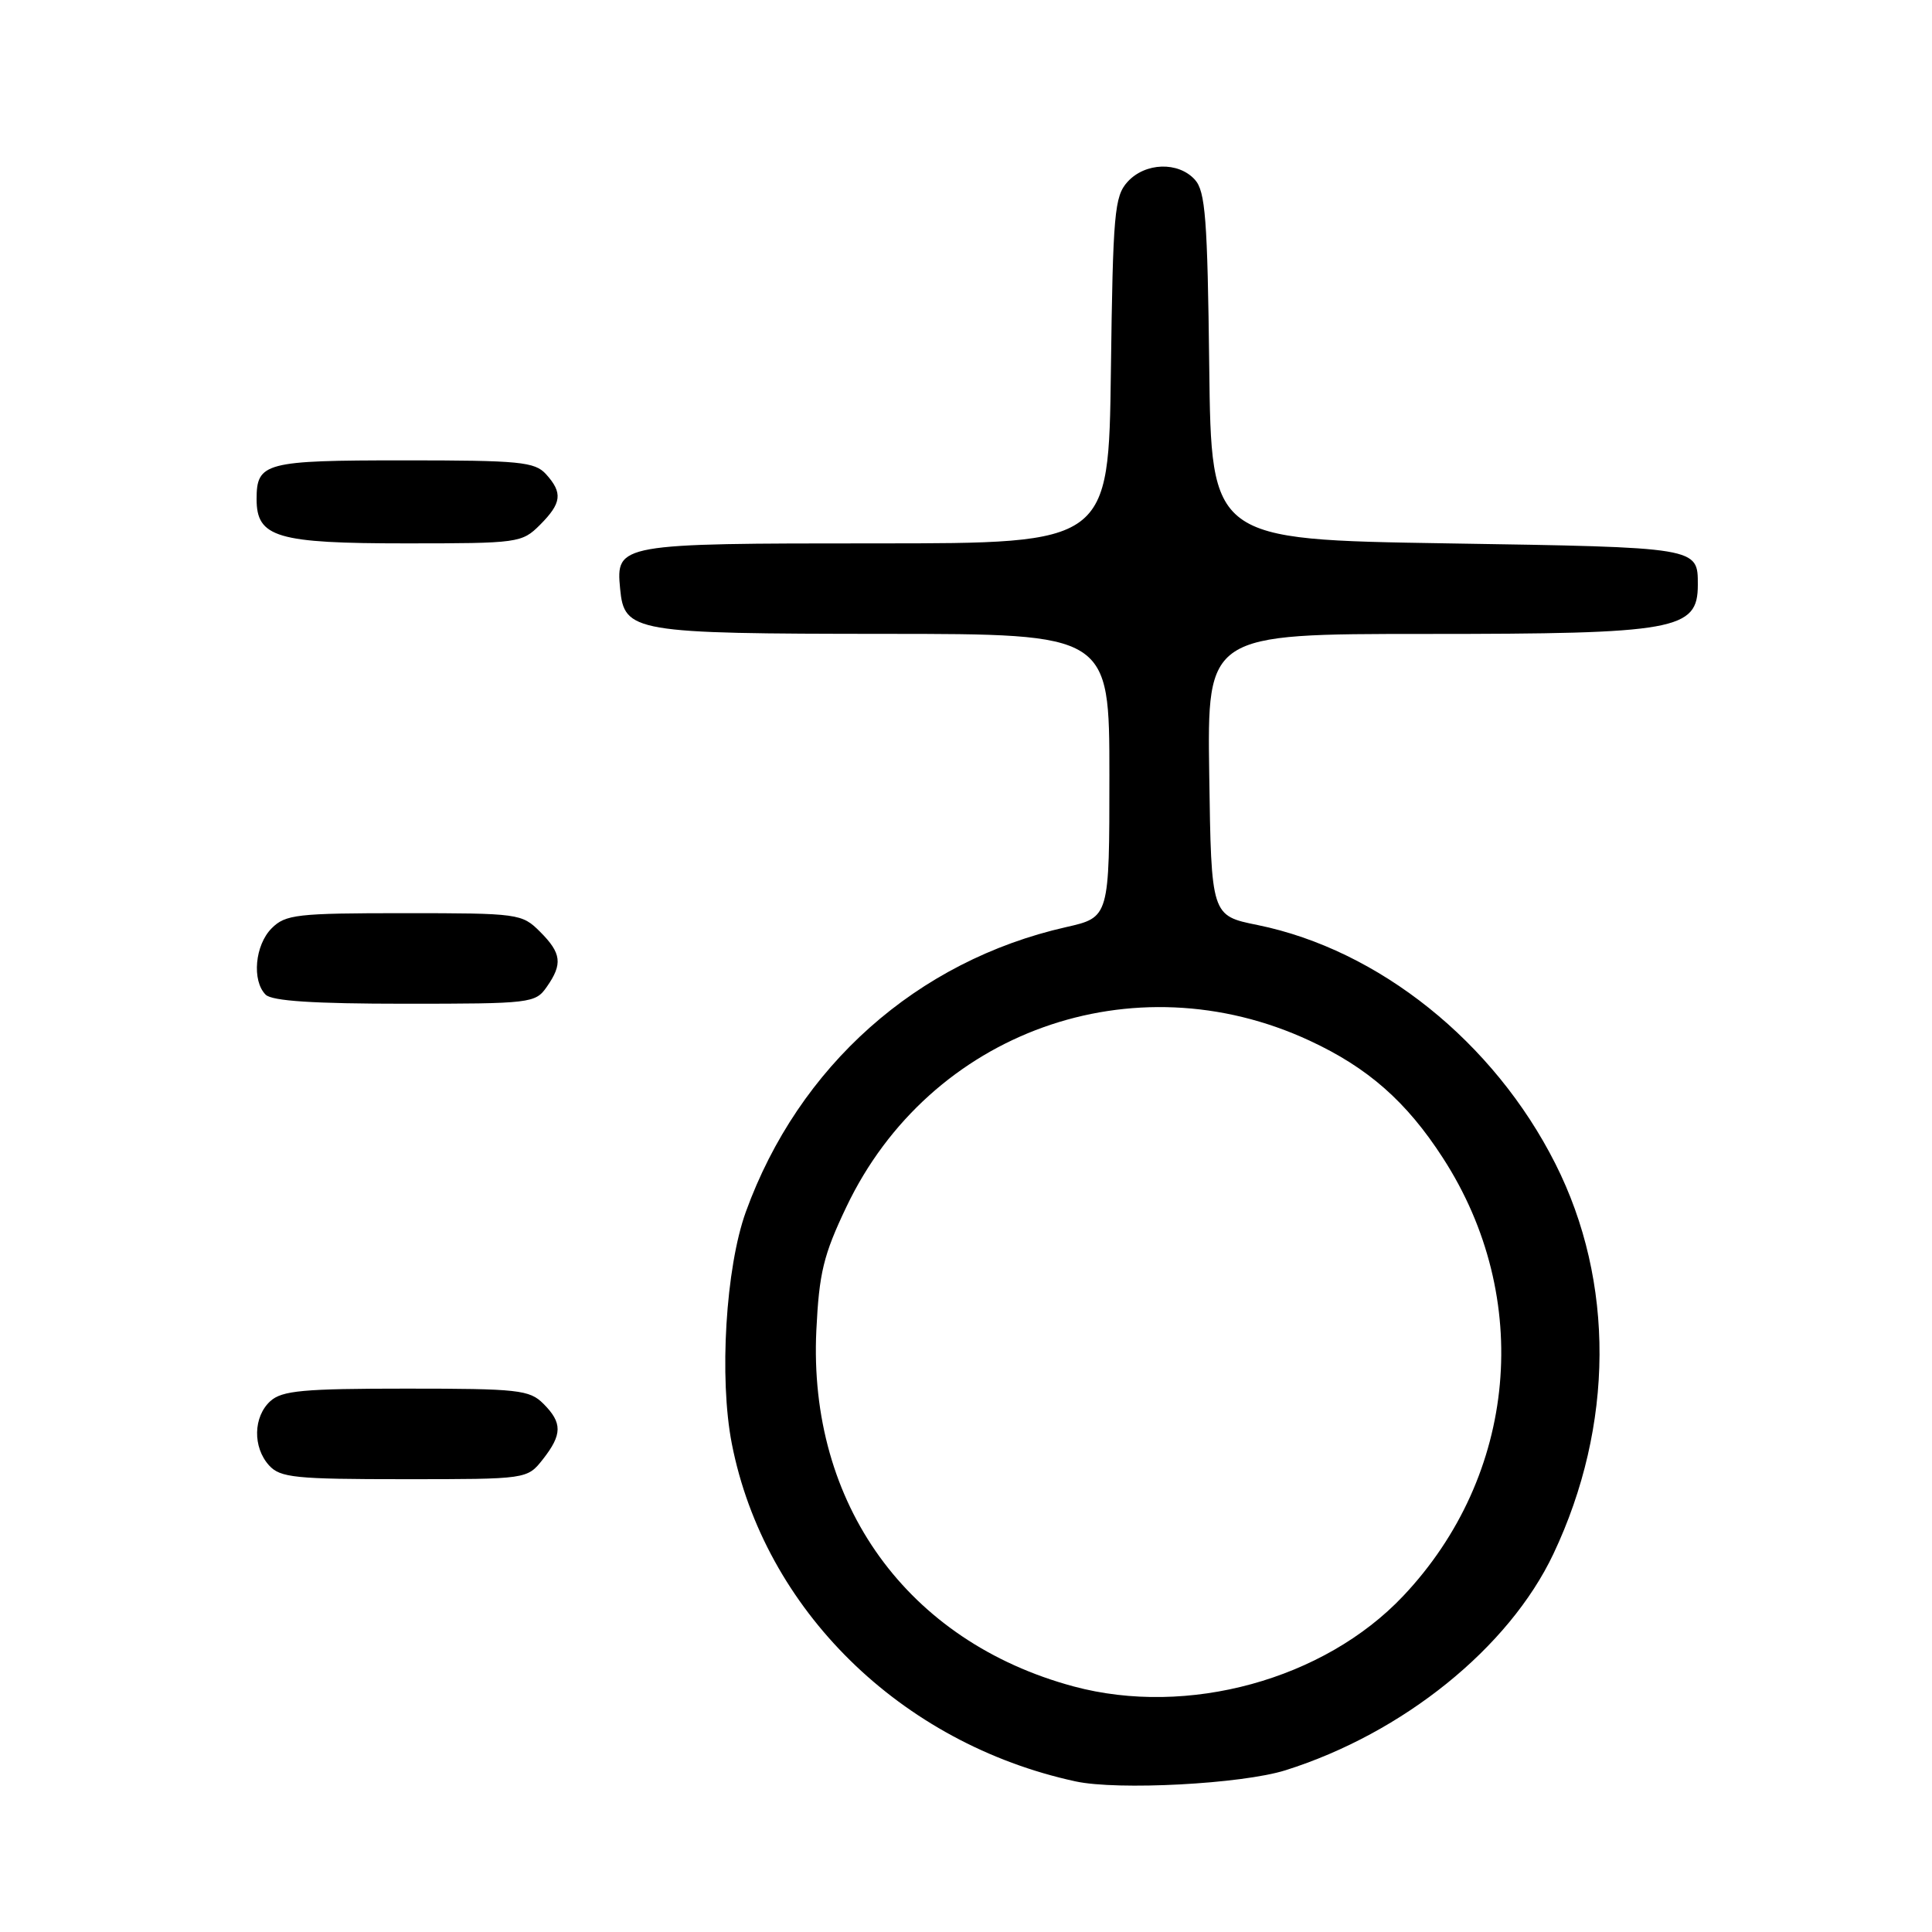 <?xml version="1.0" encoding="UTF-8" standalone="no"?>
<!DOCTYPE svg PUBLIC "-//W3C//DTD SVG 1.1//EN" "http://www.w3.org/Graphics/SVG/1.1/DTD/svg11.dtd" >
<svg xmlns="http://www.w3.org/2000/svg" xmlns:xlink="http://www.w3.org/1999/xlink" version="1.1" viewBox="0 0 256 256">
 <g >
 <path fill="currentColor"
d=" M 170.33 234.57 C 185.91 229.66 199.94 218.34 205.83 205.91 C 213.89 188.89 213.99 169.83 206.09 154.19 C 197.95 138.06 182.71 125.85 166.63 122.57 C 160.50 121.33 160.50 121.33 160.23 102.66 C 159.96 84.00 159.96 84.00 188.91 84.00 C 222.12 84.00 224.97 83.49 224.97 77.50 C 224.97 72.50 225.19 72.53 191.79 72.00 C 160.50 71.50 160.50 71.50 160.23 48.56 C 160.00 28.97 159.72 25.35 158.33 23.81 C 156.13 21.38 151.74 21.52 149.40 24.10 C 147.67 26.02 147.47 28.24 147.20 49.10 C 146.90 72.00 146.90 72.00 116.14 72.00 C 81.92 72.00 81.60 72.06 82.17 78.02 C 82.72 83.76 83.92 83.97 117.25 83.99 C 147.00 84.00 147.00 84.00 147.00 102.77 C 147.00 121.55 147.00 121.55 141.25 122.85 C 121.50 127.32 105.82 141.27 98.83 160.57 C 96.16 167.95 95.27 182.61 96.97 191.30 C 101.27 213.26 119.33 231.01 142.50 236.04 C 148.10 237.26 164.55 236.39 170.33 234.57 Z  M 71.93 193.37 C 74.52 190.07 74.53 188.53 72.00 186.00 C 70.16 184.16 68.67 184.00 53.83 184.00 C 40.18 184.00 37.37 184.26 35.83 185.65 C 33.55 187.72 33.47 191.76 35.65 194.17 C 37.13 195.80 39.09 196.00 53.58 196.00 C 69.85 196.00 69.85 196.00 71.93 193.37 Z  M 72.44 130.78 C 74.58 127.73 74.41 126.31 71.55 123.45 C 69.15 121.06 68.72 121.00 53.55 121.00 C 39.33 121.00 37.83 121.17 36.00 123.00 C 33.78 125.22 33.35 129.95 35.20 131.80 C 36.04 132.64 41.57 133.00 53.64 133.00 C 70.33 133.00 70.94 132.93 72.44 130.78 Z  M 71.55 69.55 C 74.43 66.66 74.59 65.31 72.35 62.83 C 70.86 61.19 68.88 61.00 53.55 61.00 C 35.09 61.00 34.00 61.29 34.00 66.14 C 34.00 71.21 36.68 72.00 53.77 72.00 C 68.70 72.00 69.15 71.94 71.55 69.55 Z  M 142.26 223.46 C 120.25 217.53 107.07 199.29 108.17 176.27 C 108.54 168.67 109.11 166.30 112.14 159.94 C 123.19 136.71 150.15 127.02 173.55 137.90 C 181.26 141.48 186.37 145.97 191.19 153.43 C 203.20 171.98 201.06 195.48 185.92 211.49 C 175.44 222.57 157.36 227.52 142.26 223.46 Z "/>
</g>
</svg>